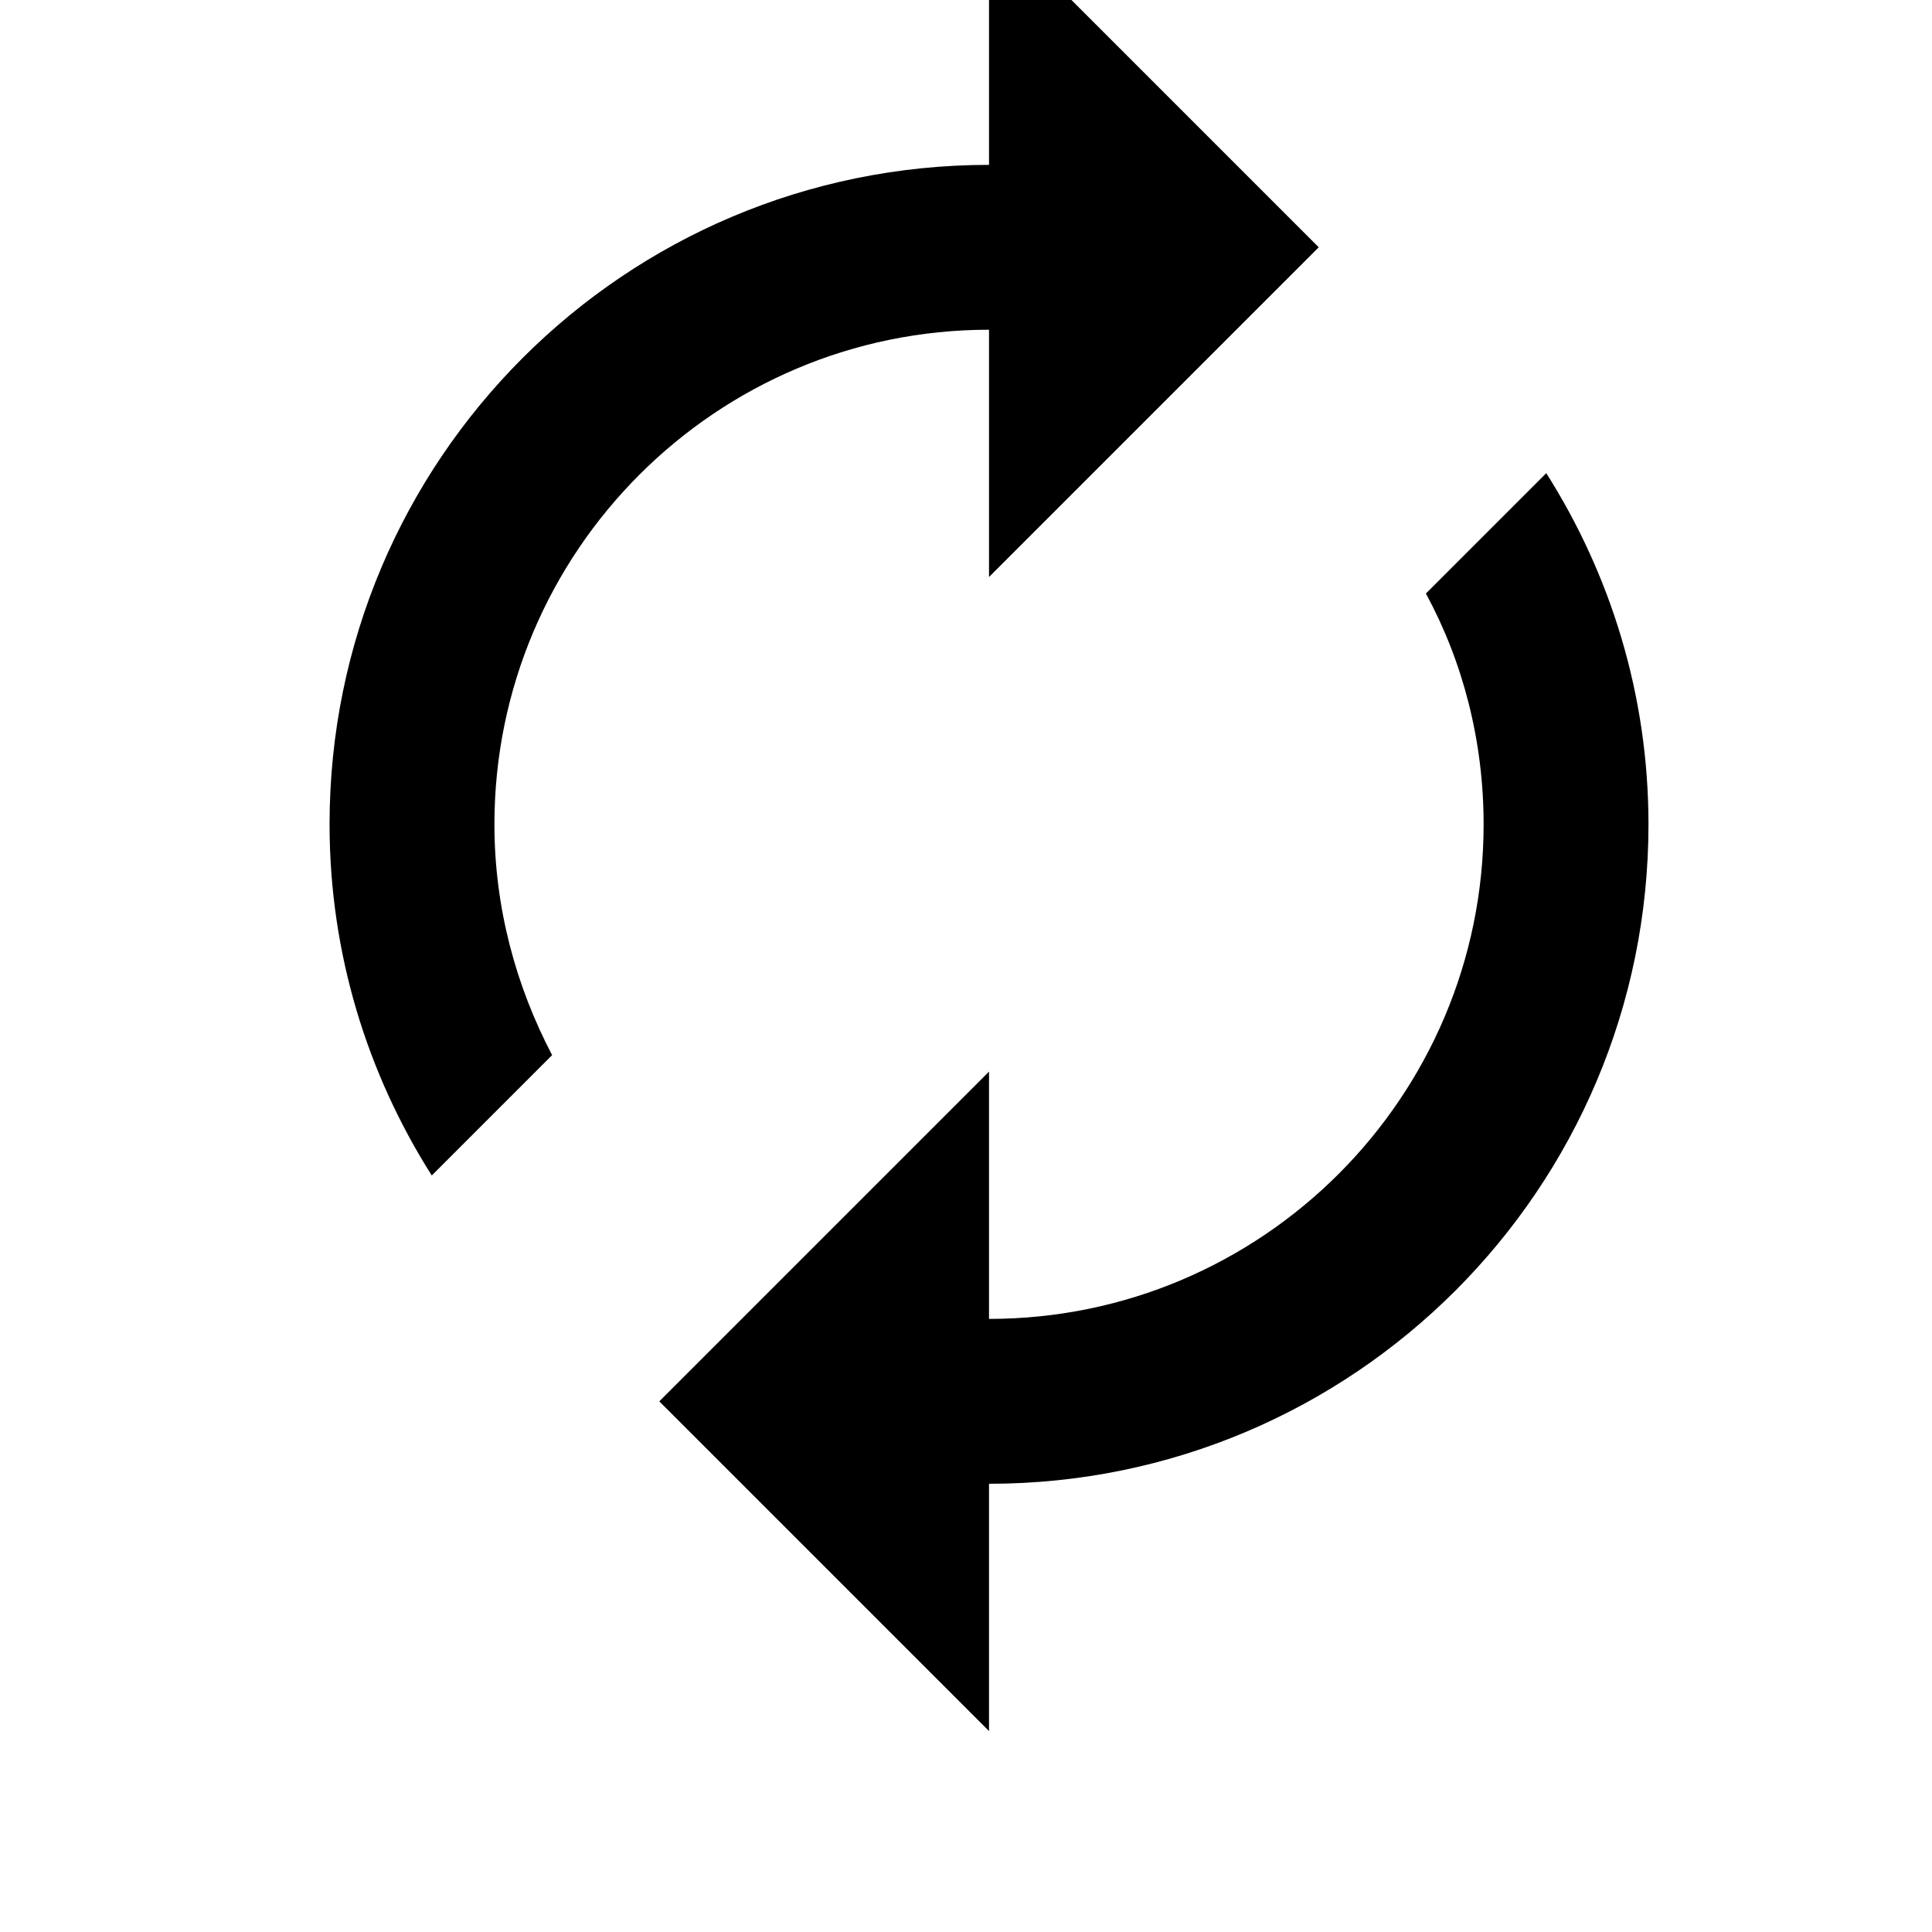 <svg width="24" height="24" viewBox="0 0 1000 1000">
  <path d="M767.915 426.667c0-43.093-10.667-84.053-29.867-119.467l62.293-62.293c33.28 52.48 52.907 114.773 52.907 181.76 0 188.587-152.747 341.333-341.333 341.333v128l-170.667-170.667 170.667-170.667v128c141.227 0 256-114.773 256-256zM170.581 426.667c0-188.587 152.747-341.333 341.333-341.333v-128l170.667 170.667-170.667 170.667v-128c-141.227 0-256 114.773-256 256 0 43.093 11.093 83.627 29.867 119.467l-62.293 62.293c-33.28-52.48-52.907-114.773-52.907-181.76z" />
</svg>